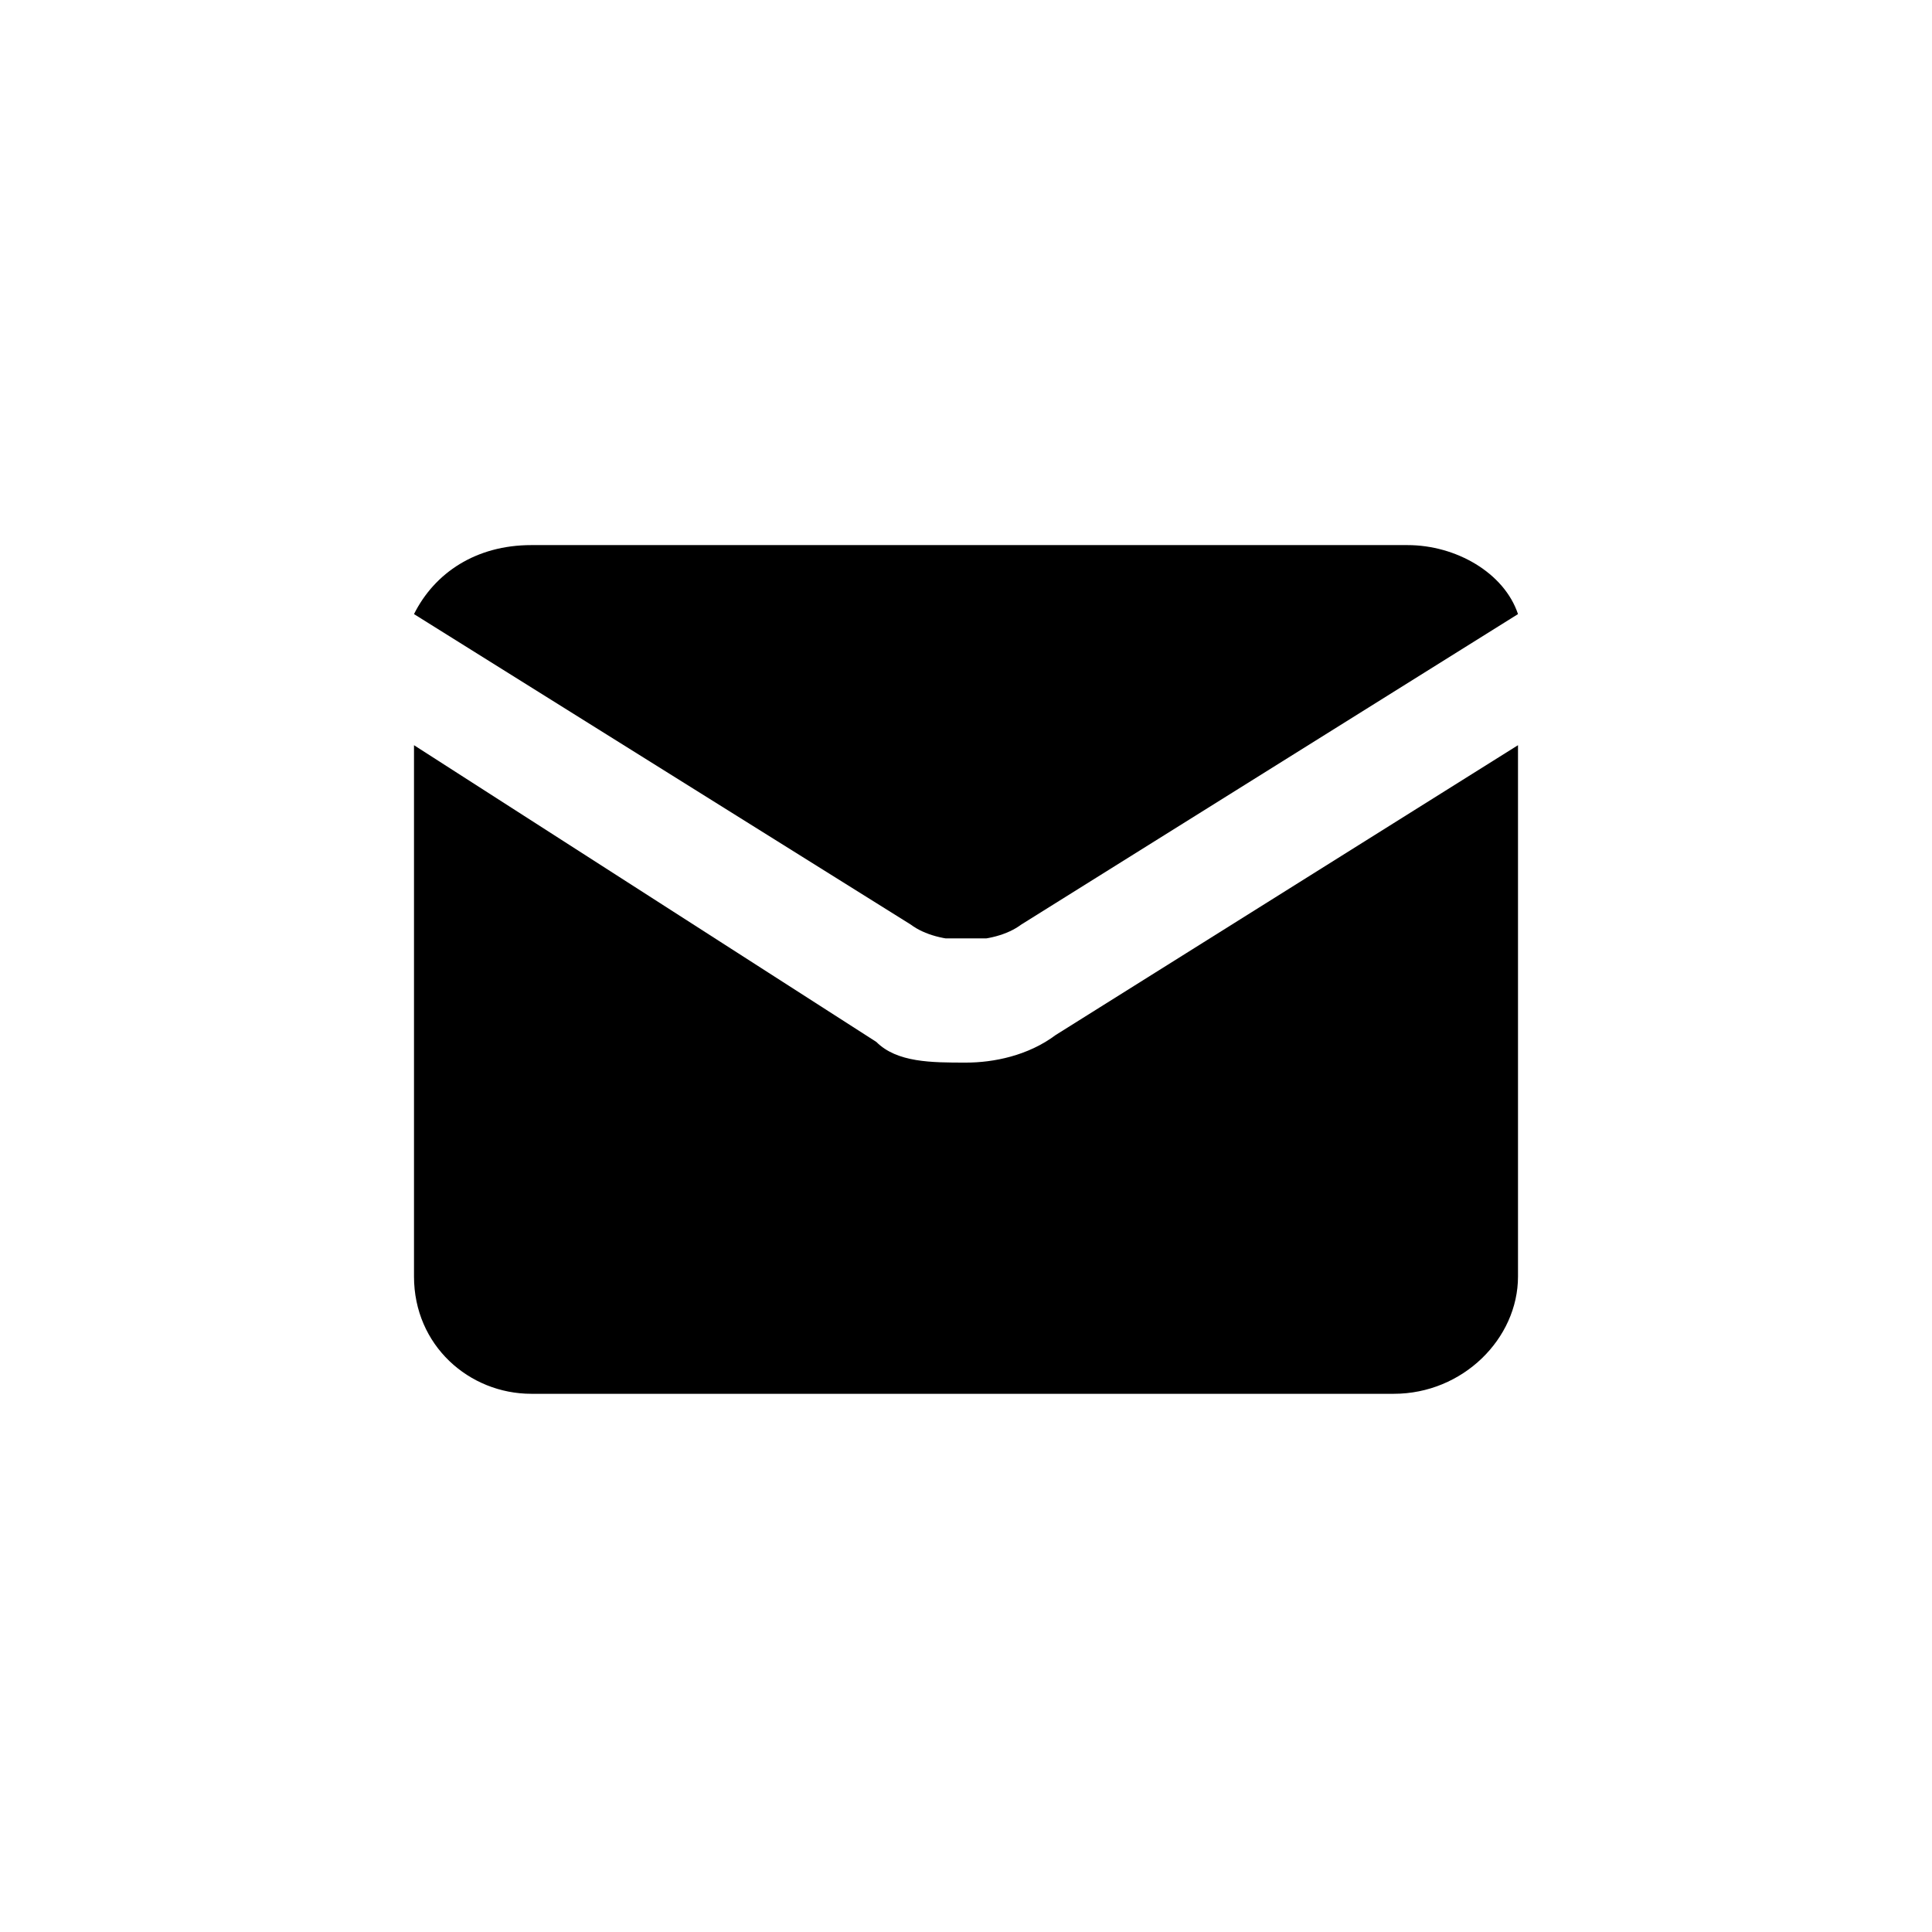 <svg xmlns:xlink="http://www.w3.org/1999/xlink"  role="img" aria-hidden="true" xmlns="http://www.w3.org/2000/svg" style="isolation:isolate" viewBox="0 0 28 28"><clipPath id="emaila"><path d="M6 7.8h16v5.8H6V7.8z" fill="#FFF"></path></clipPath><g clip-path="url(#emaila)"><path d="M14.8 13.4L22 8.9c-.2-.6-.9-1-1.6-1H7.7c-.8 0-1.4.4-1.7 1l7.2 4.5c.4.3 1.2.3 1.6 0z" fill-rule="evenodd"></path></g><g><clipPath id="emailb"><path d="M6 10.8h16v9.4H6v-9.4z" fill="#FFF"></path></clipPath><g clip-path="url(#emailb)"><path d="M15.3 15c-.4.3-.9.4-1.3.4-.5 0-1 0-1.3-.3L6 10.8v7.7c0 1 .8 1.7 1.7 1.7h12.5c1 0 1.8-.8 1.8-1.7v-7.7L15.3 15z" fill-rule="evenodd"></path></g></g><path fill="none" d="M0 0h28v28H0z"></path></svg>